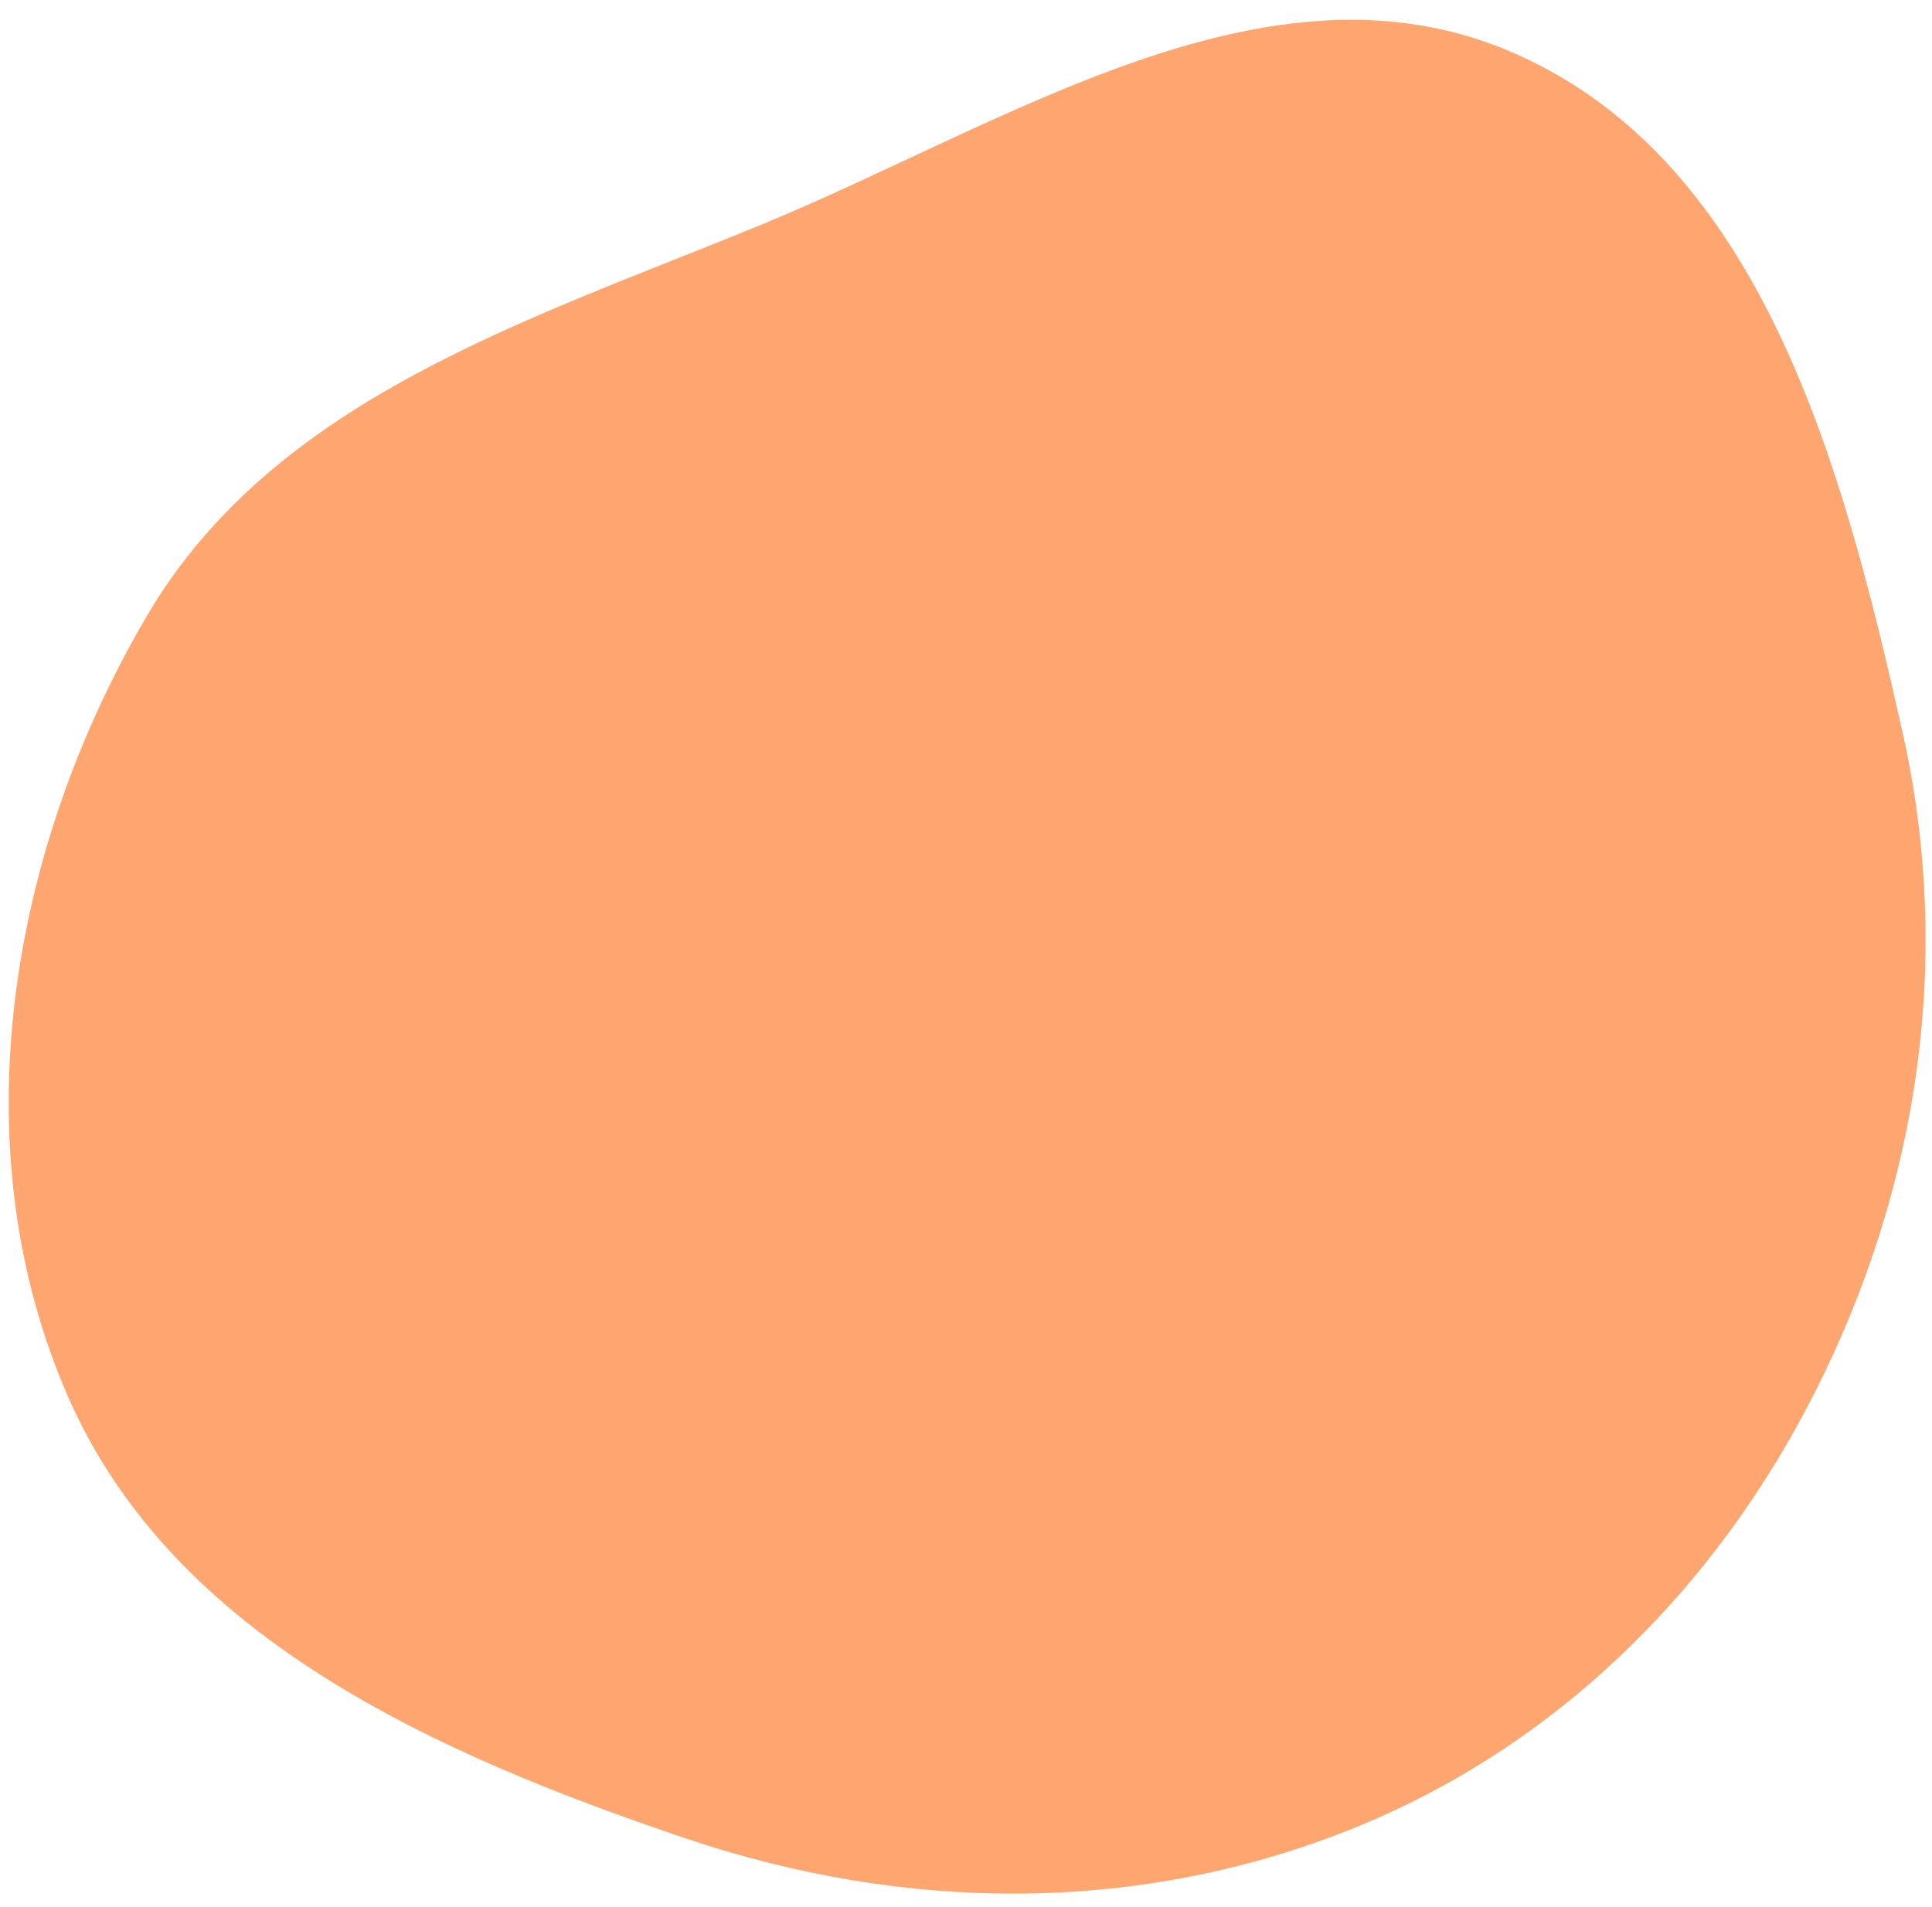 <svg width="78" height="77" fill="none" xmlns="http://www.w3.org/2000/svg"><path fill-rule="evenodd" clip-rule="evenodd" d="M73.306 56.15c-4.036 8.01-10.504 14.436-18.854 17.747-8.608 3.414-17.963 3.305-26.752.338-10.054-3.393-20.656-8.084-24.927-17.782C-1.671 46.364.361 34.327 5.945 24.845c5.147-8.74 15.314-11.882 24.711-15.739 10.032-4.117 20.6-11.33 30.534-6.933 9.993 4.424 13.225 16.722 15.614 27.364 2.04 9.084.686 18.309-3.498 26.613z" fill="#FE8134" fill-opacity=".71"/></svg>
